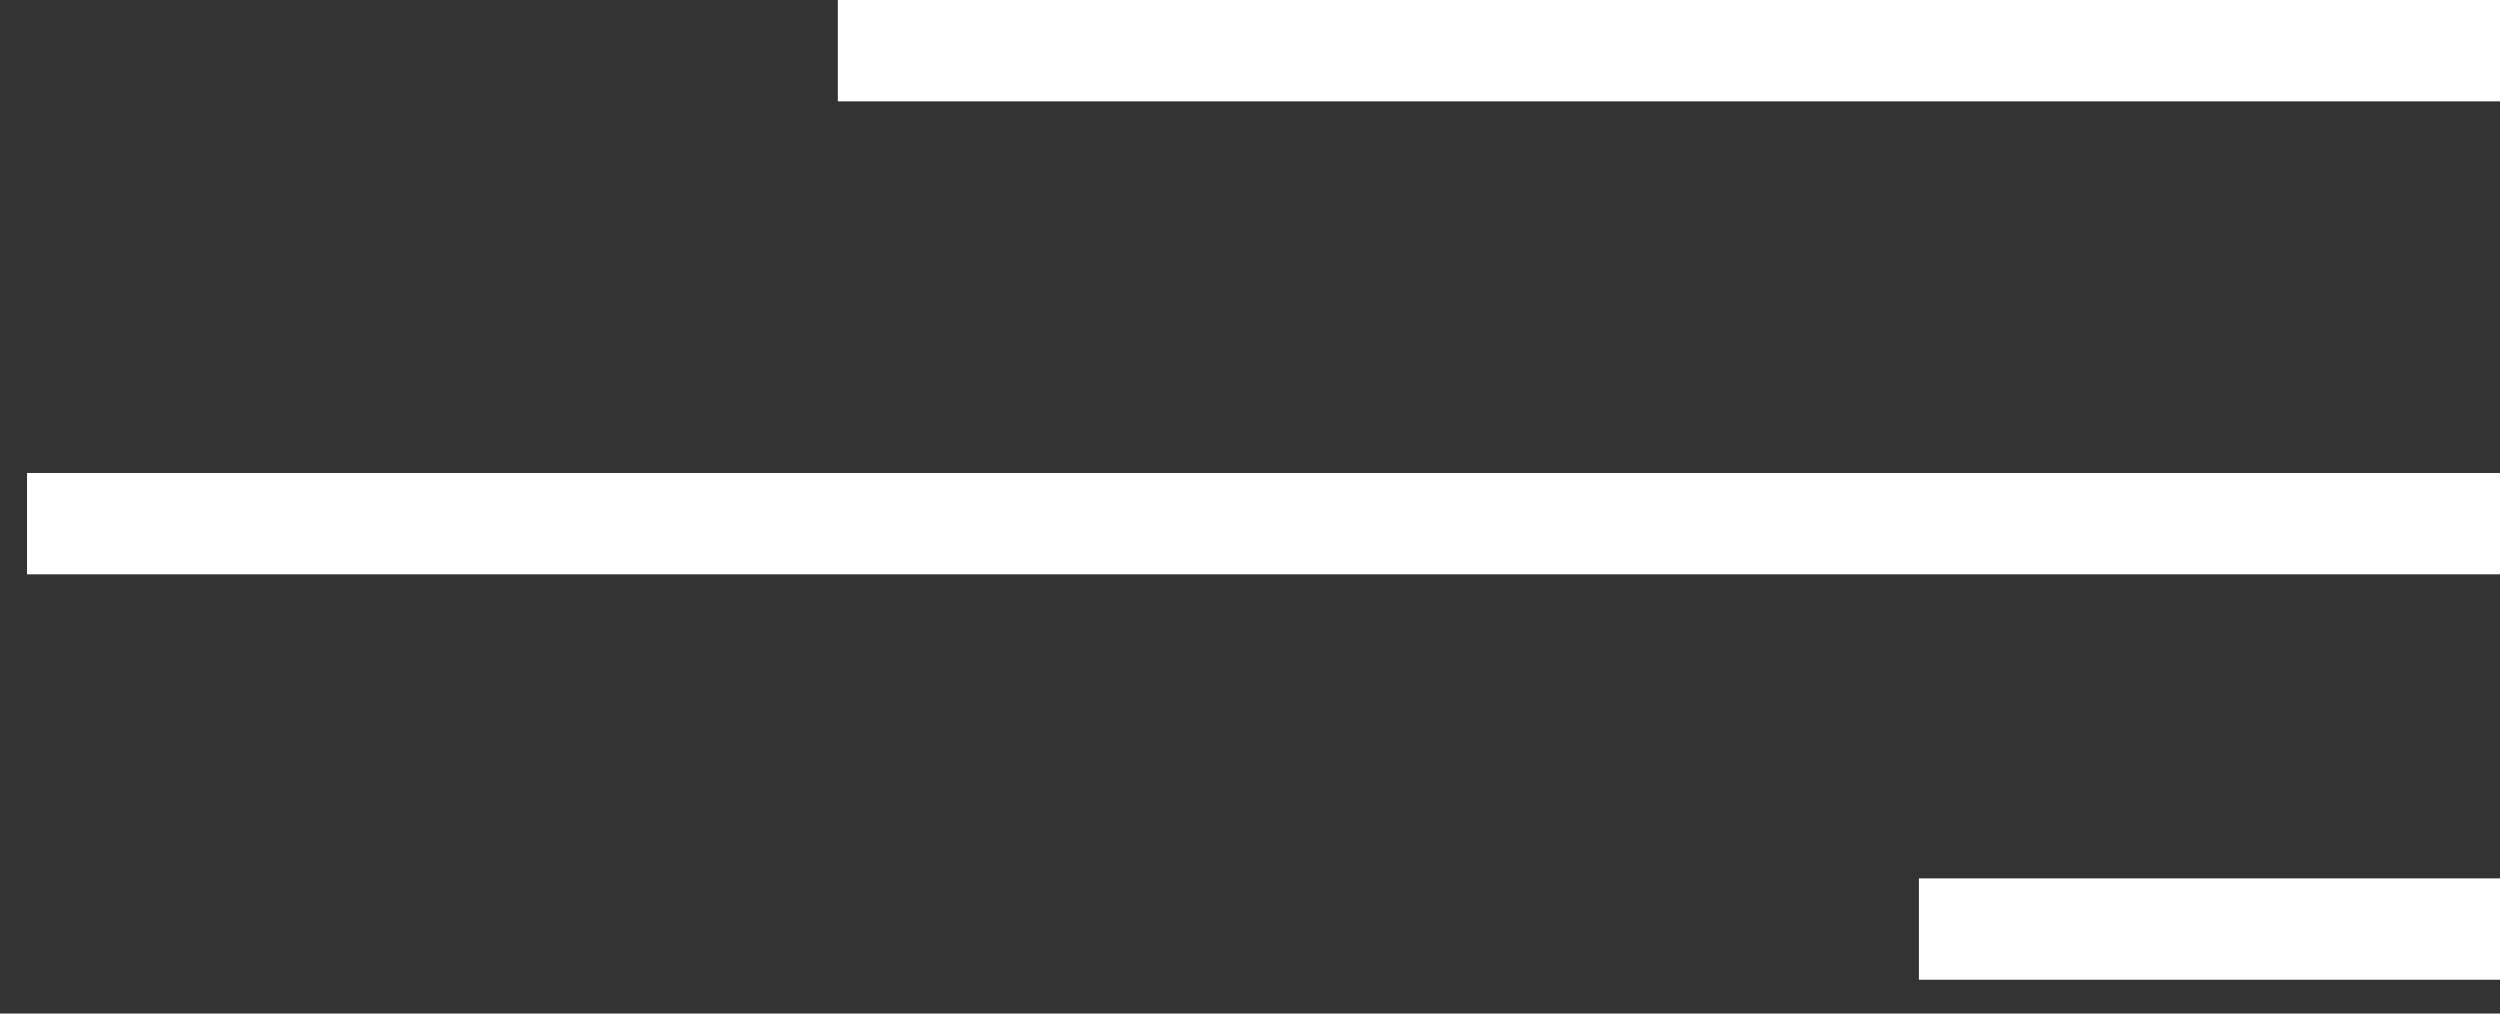<svg width="37px" height="15px" viewBox="0 0 37 15" version="1.1" xmlns:xlink="http://www.w3.org/1999/xlink" xmlns="http://www.w3.org/2000/svg">
  <rect x="0" y="0" width="37" height="15" fill="#333333" stroke="none"/>
  <desc>Created with Lunacy</desc>
  <g id="Group" transform="matrix(-1 0 0 1 37 0)">
    <path d="M0 0L24.6 0L24.6 1.5L0 1.5L0 0Z" id="Rectangle-6" fill="#FFFFFF" stroke="none" />
    <path d="M0 0L8.6 0L8.6 1.5L0 1.5L0 0Z" transform="translate(0 13)" id="Rectangle-6" fill="#FFFFFF" stroke="none" />
    <path d="M0 0L36.6 0L36.6 1.5L0 1.5L0 0Z" transform="translate(0 7)" id="Rectangle-6" fill="#FFFFFF" stroke="none" />
  </g>
</svg>